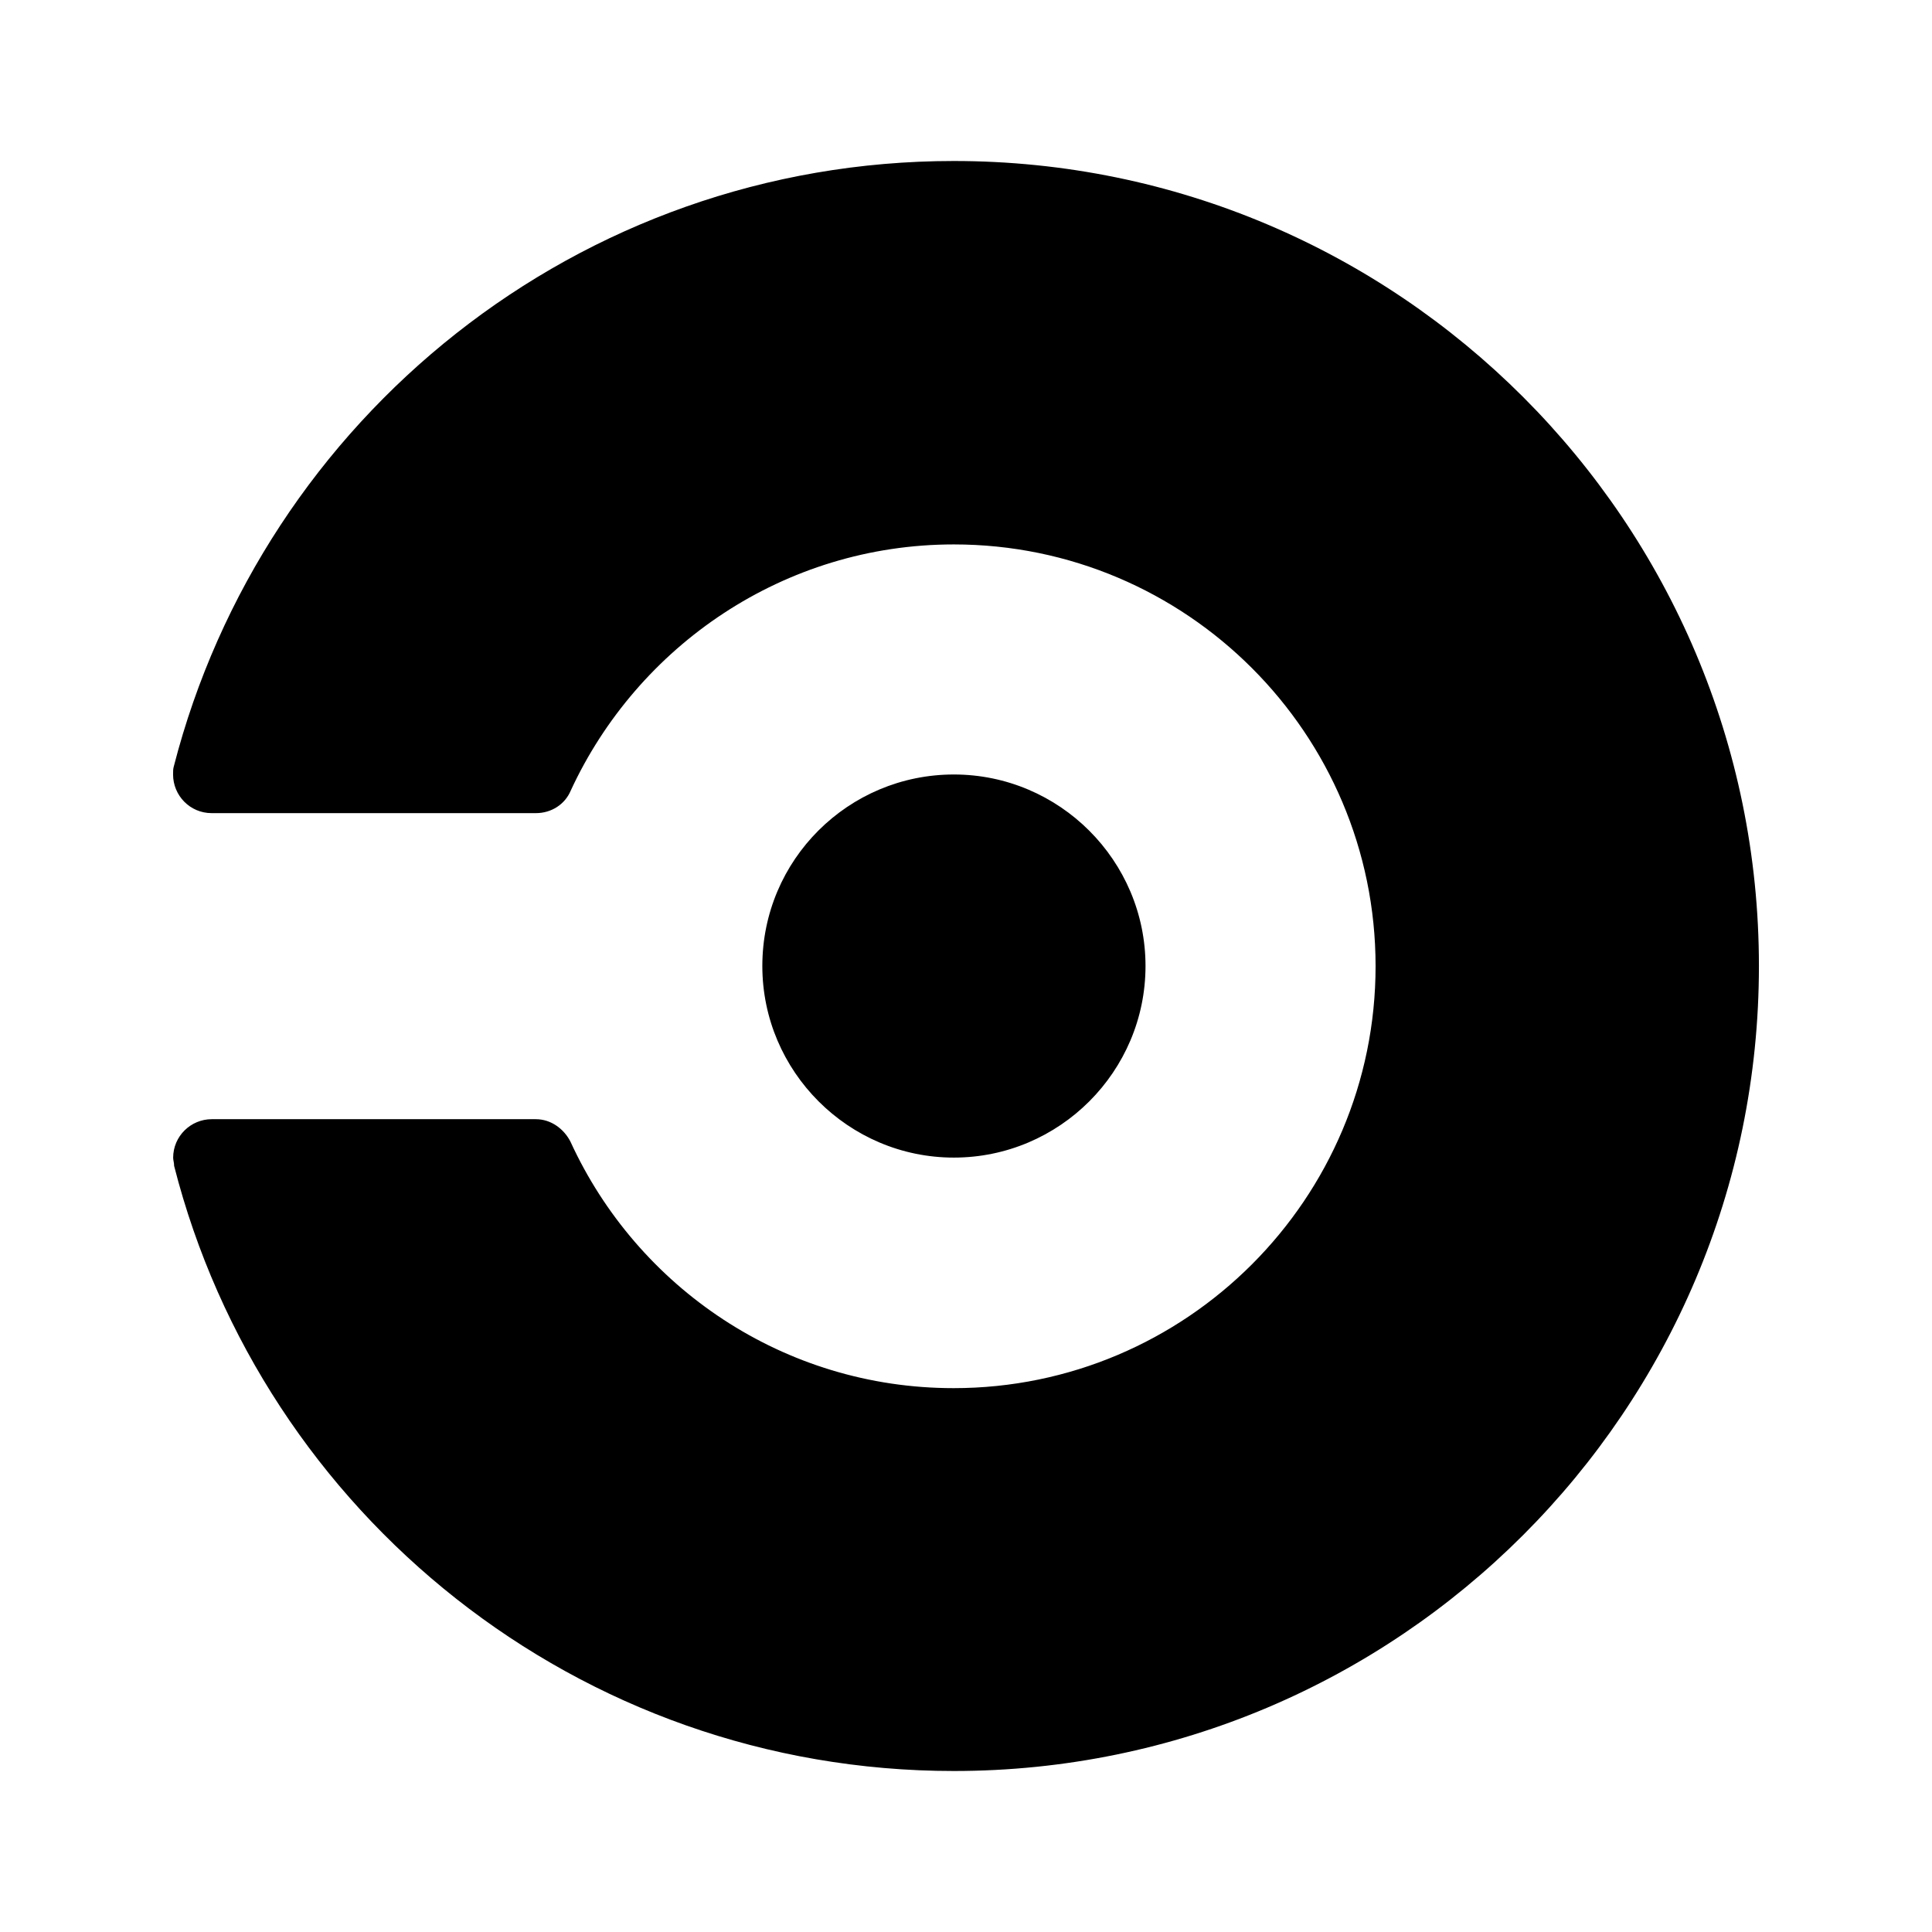 <svg version="1.1" id="master" xmlns="http://www.w3.org/2000/svg" xmlns:xlink="http://www.w3.org/1999/xlink" x="0px" y="0px" width="24px" height="24px" viewBox="0 0 24 24" enable-background="new 0 0 24 24" xml:space="preserve">
<rect fill="none" width="24" height="24"/>
<path d="M9.47,12c0-1.32,1.07-2.379,2.379-2.379c1.312,0,2.381,1.07,2.381,2.379c0,1.311-1.069,2.38-2.381,2.38C10.541,14.38,9.47,13.311,9.47,12z M11.849,2C7.18,2,3.269,5.2,2.159,9.521C2.15,9.551,2.15,9.579,2.15,9.621c0,0.261,0.21,0.48,0.479,0.48h4.029c0.191,0,0.36-0.109,0.431-0.278c0.831-1.8,2.65-3.06,4.76-3.06c2.889,0,5.239,2.35,5.239,5.239c0,2.891-2.351,5.242-5.242,5.242c-2.108,0-3.929-1.25-4.759-3.061c-0.081-0.159-0.241-0.28-0.431-0.28H2.63c-0.26,0-0.479,0.211-0.479,0.479c0,0.031,0.012,0.061,0.012,0.101C3.263,18.8,7.179,22,11.849,22c5.521,0,10.001-4.479,10.001-10C21.85,6.481,17.369,2,11.849,2z"/>
</svg>

